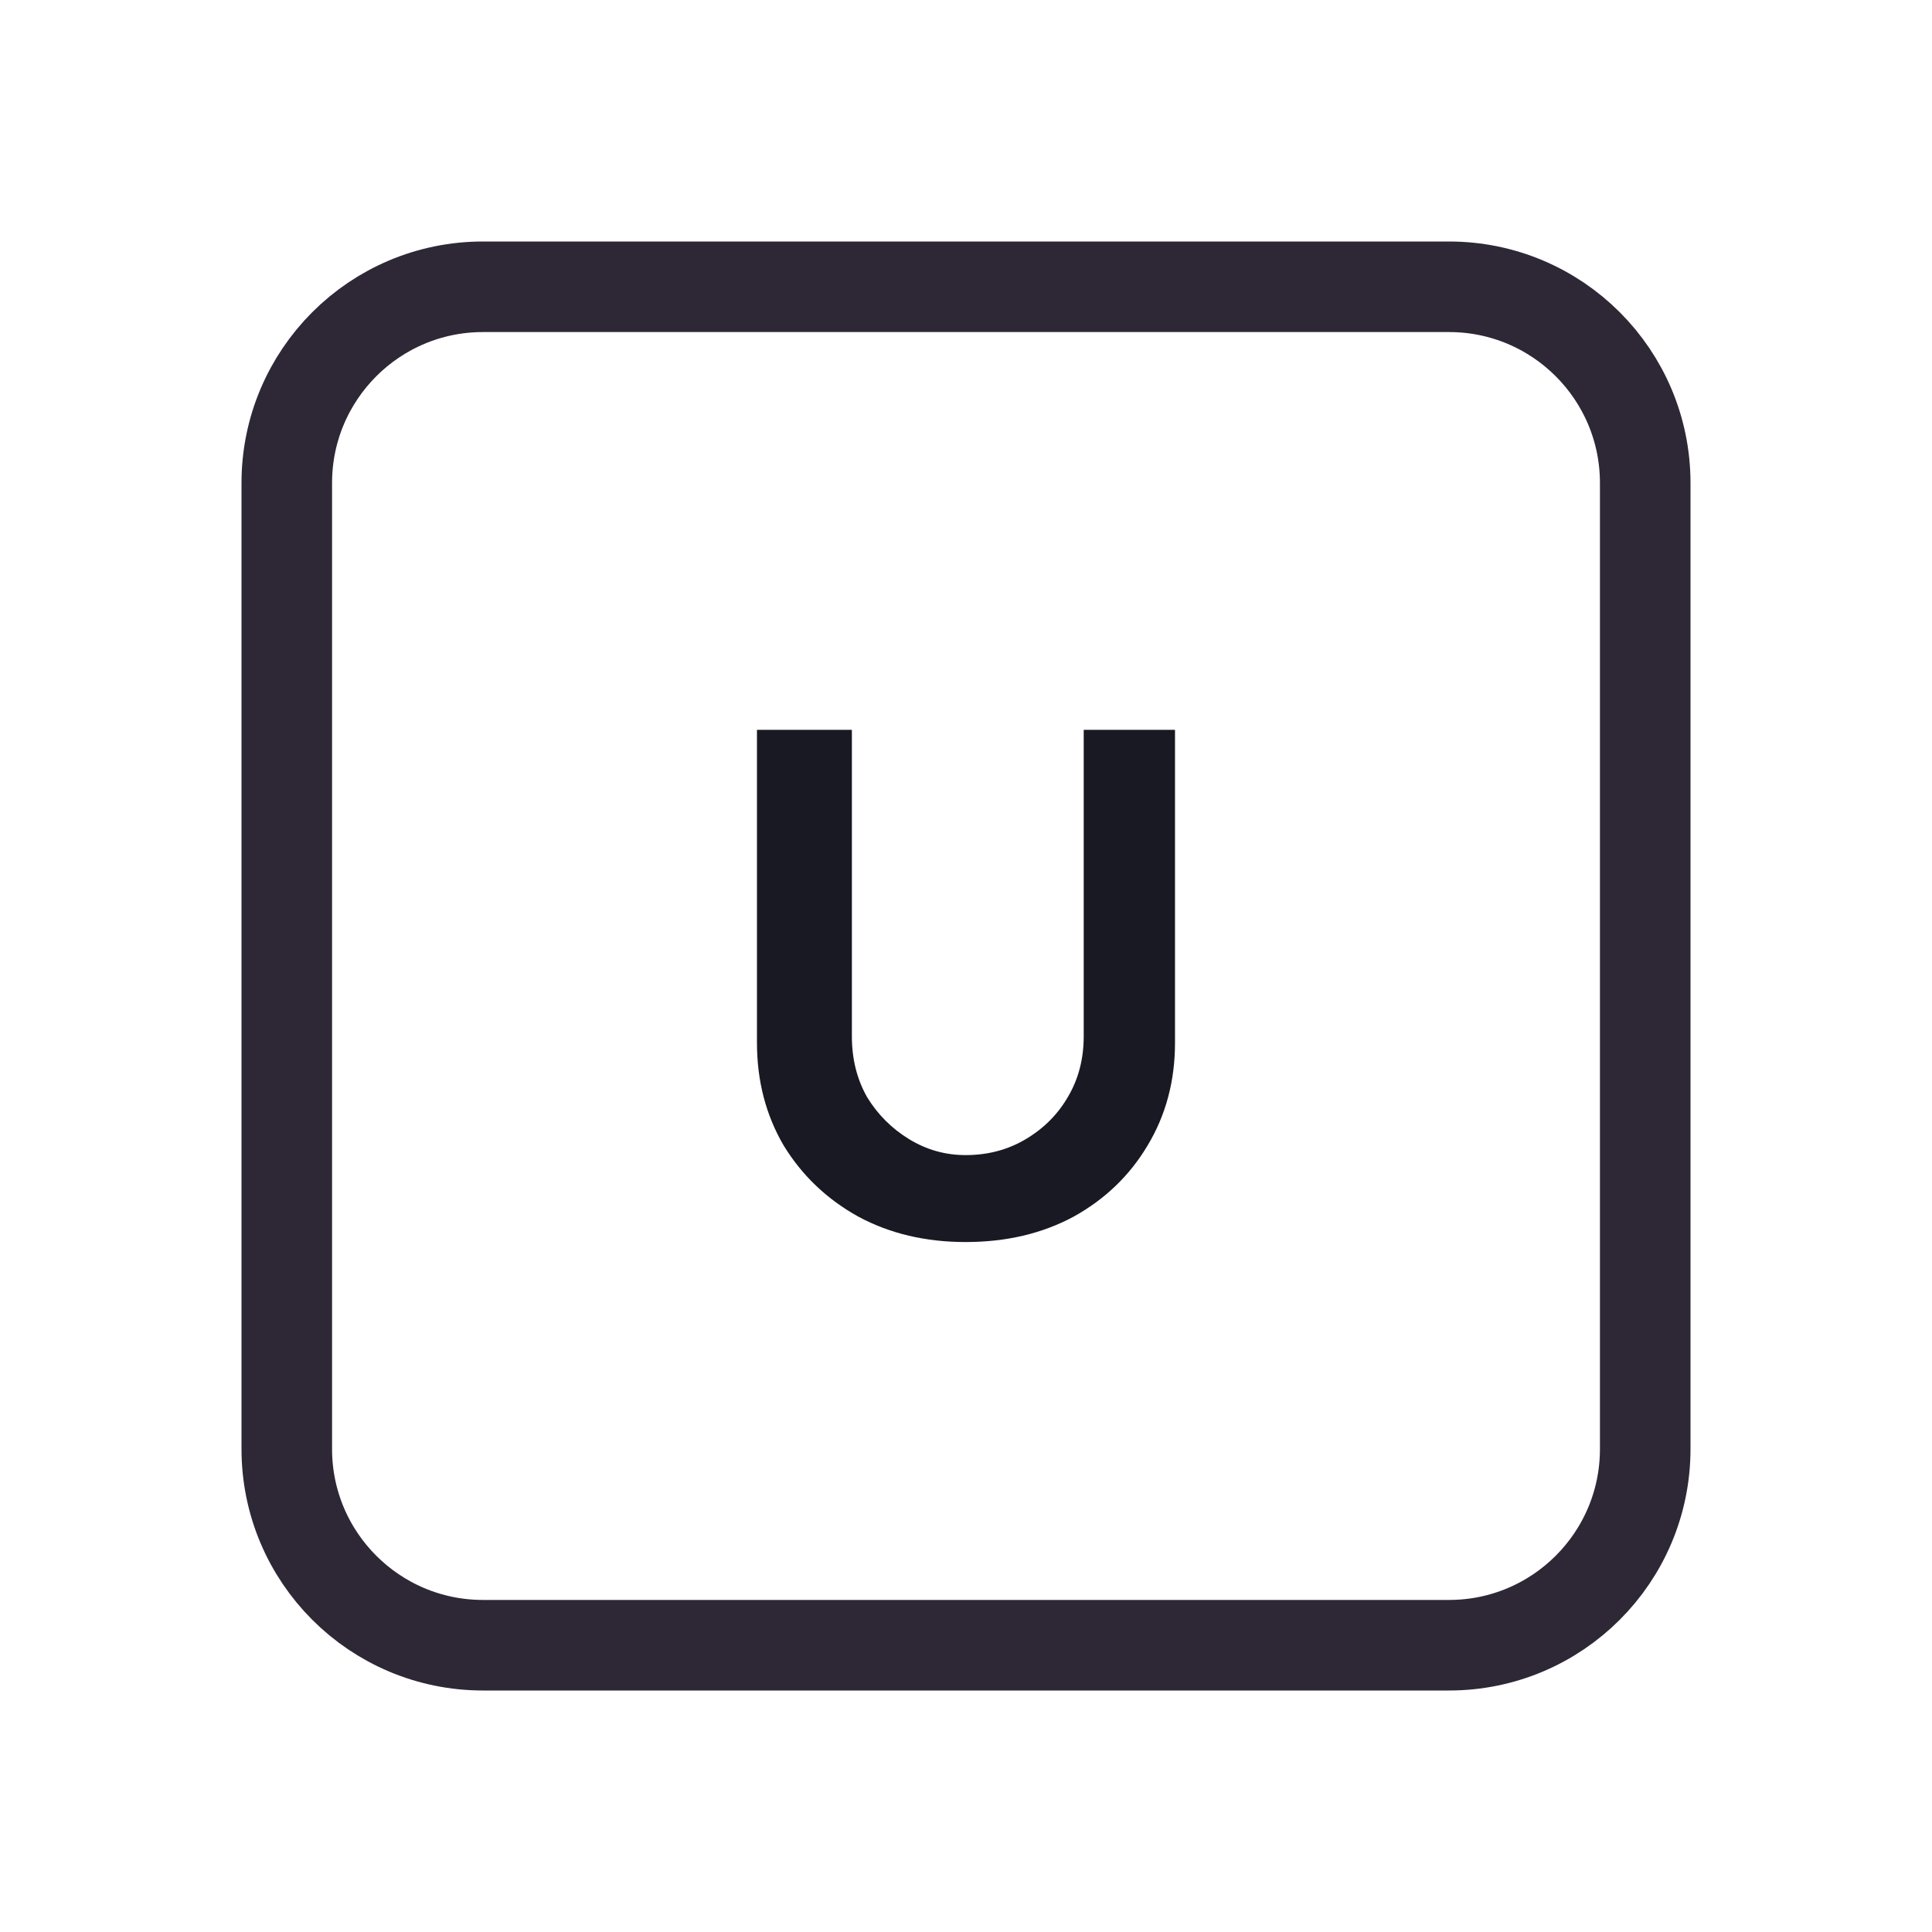 <svg width="128" height="128" viewBox="0 0 128 128" fill="none" xmlns="http://www.w3.org/2000/svg">
<path d="M52 19H76H96C103.18 19 109 24.82 109 32V35.2V54.4V96C109 103.18 103.18 109 96 109H76H64H52H32C24.82 109 19 103.18 19 96V54.4V32C19 24.82 24.82 19 32 19H52Z" stroke="#2E2836" stroke-width="6"/>
<path d="M63.975 82.288C61.319 82.288 58.951 81.728 56.871 80.608C54.791 79.456 53.143 77.888 51.927 75.904C50.743 73.888 50.151 71.616 50.151 69.088V48.352H56.439V68.656C56.439 70.16 56.775 71.504 57.447 72.688C58.151 73.84 59.079 74.768 60.231 75.472C61.383 76.176 62.631 76.528 63.975 76.528C65.447 76.528 66.775 76.176 67.959 75.472C69.143 74.768 70.071 73.84 70.743 72.688C71.447 71.504 71.799 70.16 71.799 68.656V48.352H77.847V69.088C77.847 71.616 77.239 73.888 76.023 75.904C74.839 77.888 73.207 79.456 71.127 80.608C69.047 81.728 66.663 82.288 63.975 82.288Z" fill="#191923"/>
</svg>
